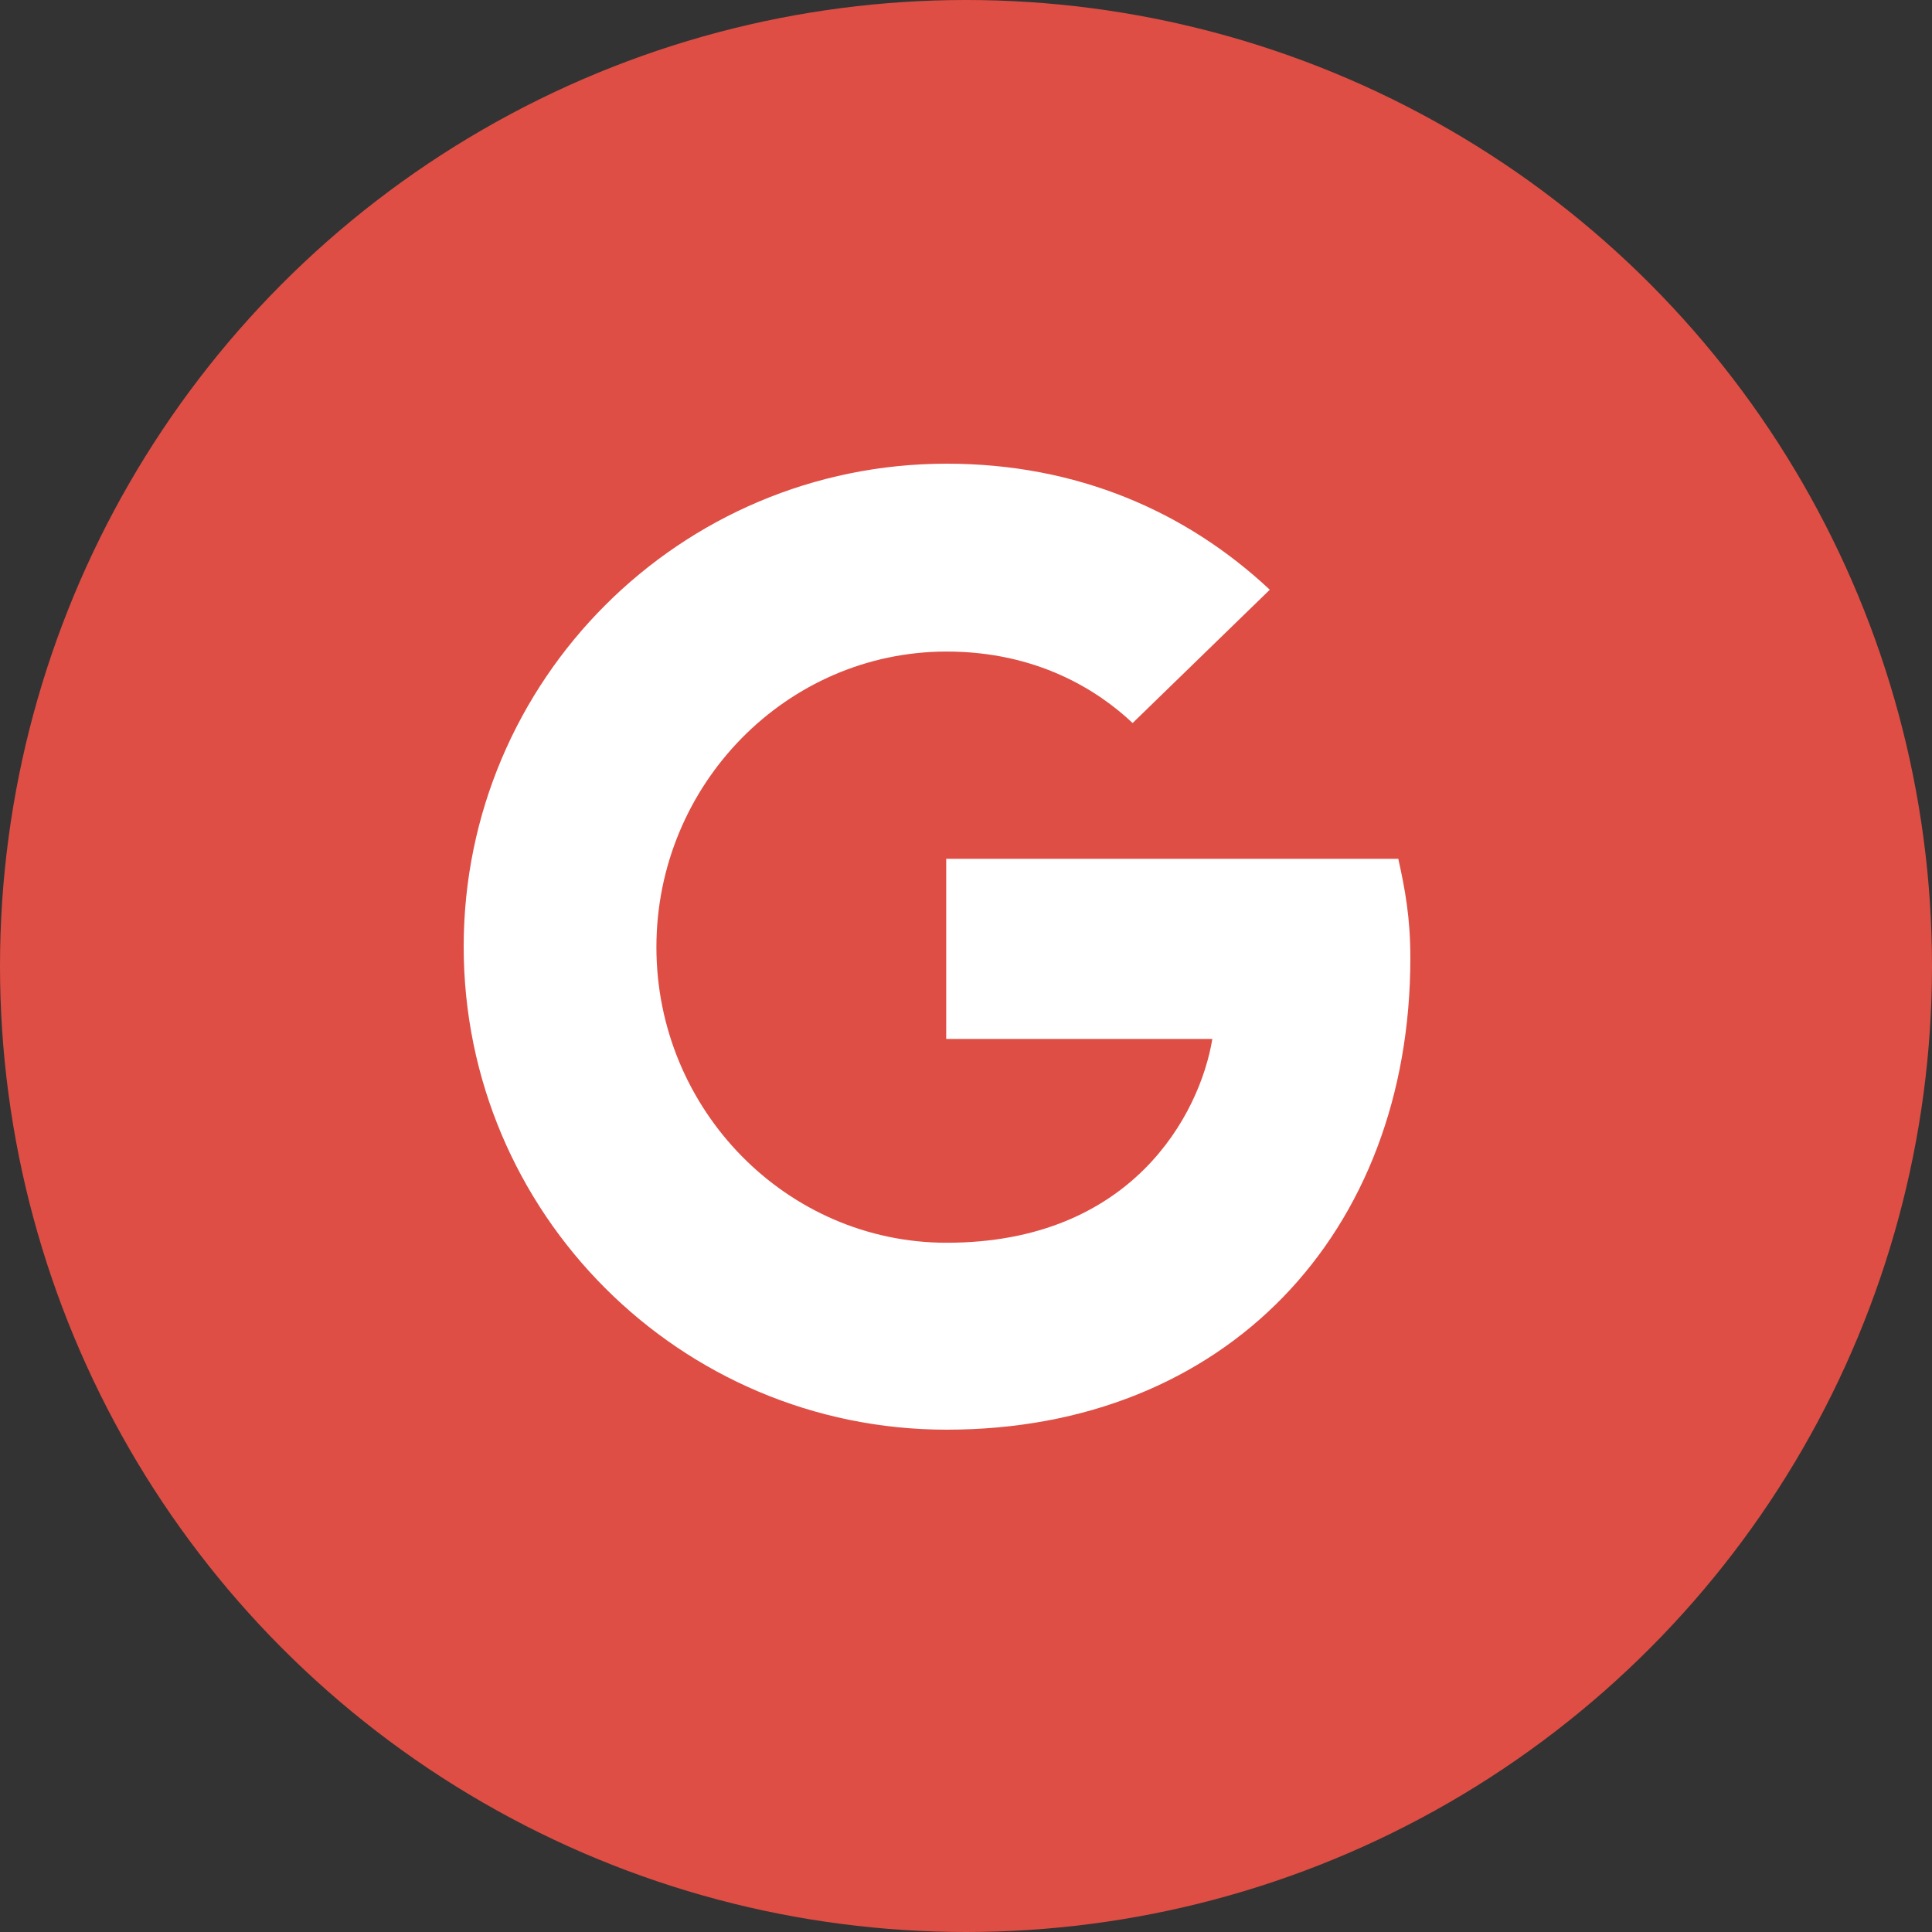 <svg width="45" height="45" viewBox="0 0 45 45" fill="none" xmlns="http://www.w3.org/2000/svg">
<rect x="0" y="0" width="45" height="45" fill="#333333" stroke="none"/>
<circle cx="22.5" cy="22.5" r="22.5" fill="#DE4E44"/>
<path d="M22.039 24.188V20.003H32.569C32.726 20.711 32.85 21.375 32.85 22.309C32.85 28.733 28.541 33.3 22.05 33.3C15.84 33.3 10.8 28.26 10.8 22.05C10.8 15.84 15.84 10.8 22.05 10.8C25.087 10.8 27.63 11.914 29.576 13.736L26.381 16.841C25.571 16.076 24.154 15.176 22.05 15.176C18.326 15.176 15.289 18.27 15.289 22.061C15.289 25.852 18.326 28.946 22.05 28.946C26.359 28.946 27.945 25.965 28.238 24.199H22.039V24.188Z" fill="white"/>
</svg>
